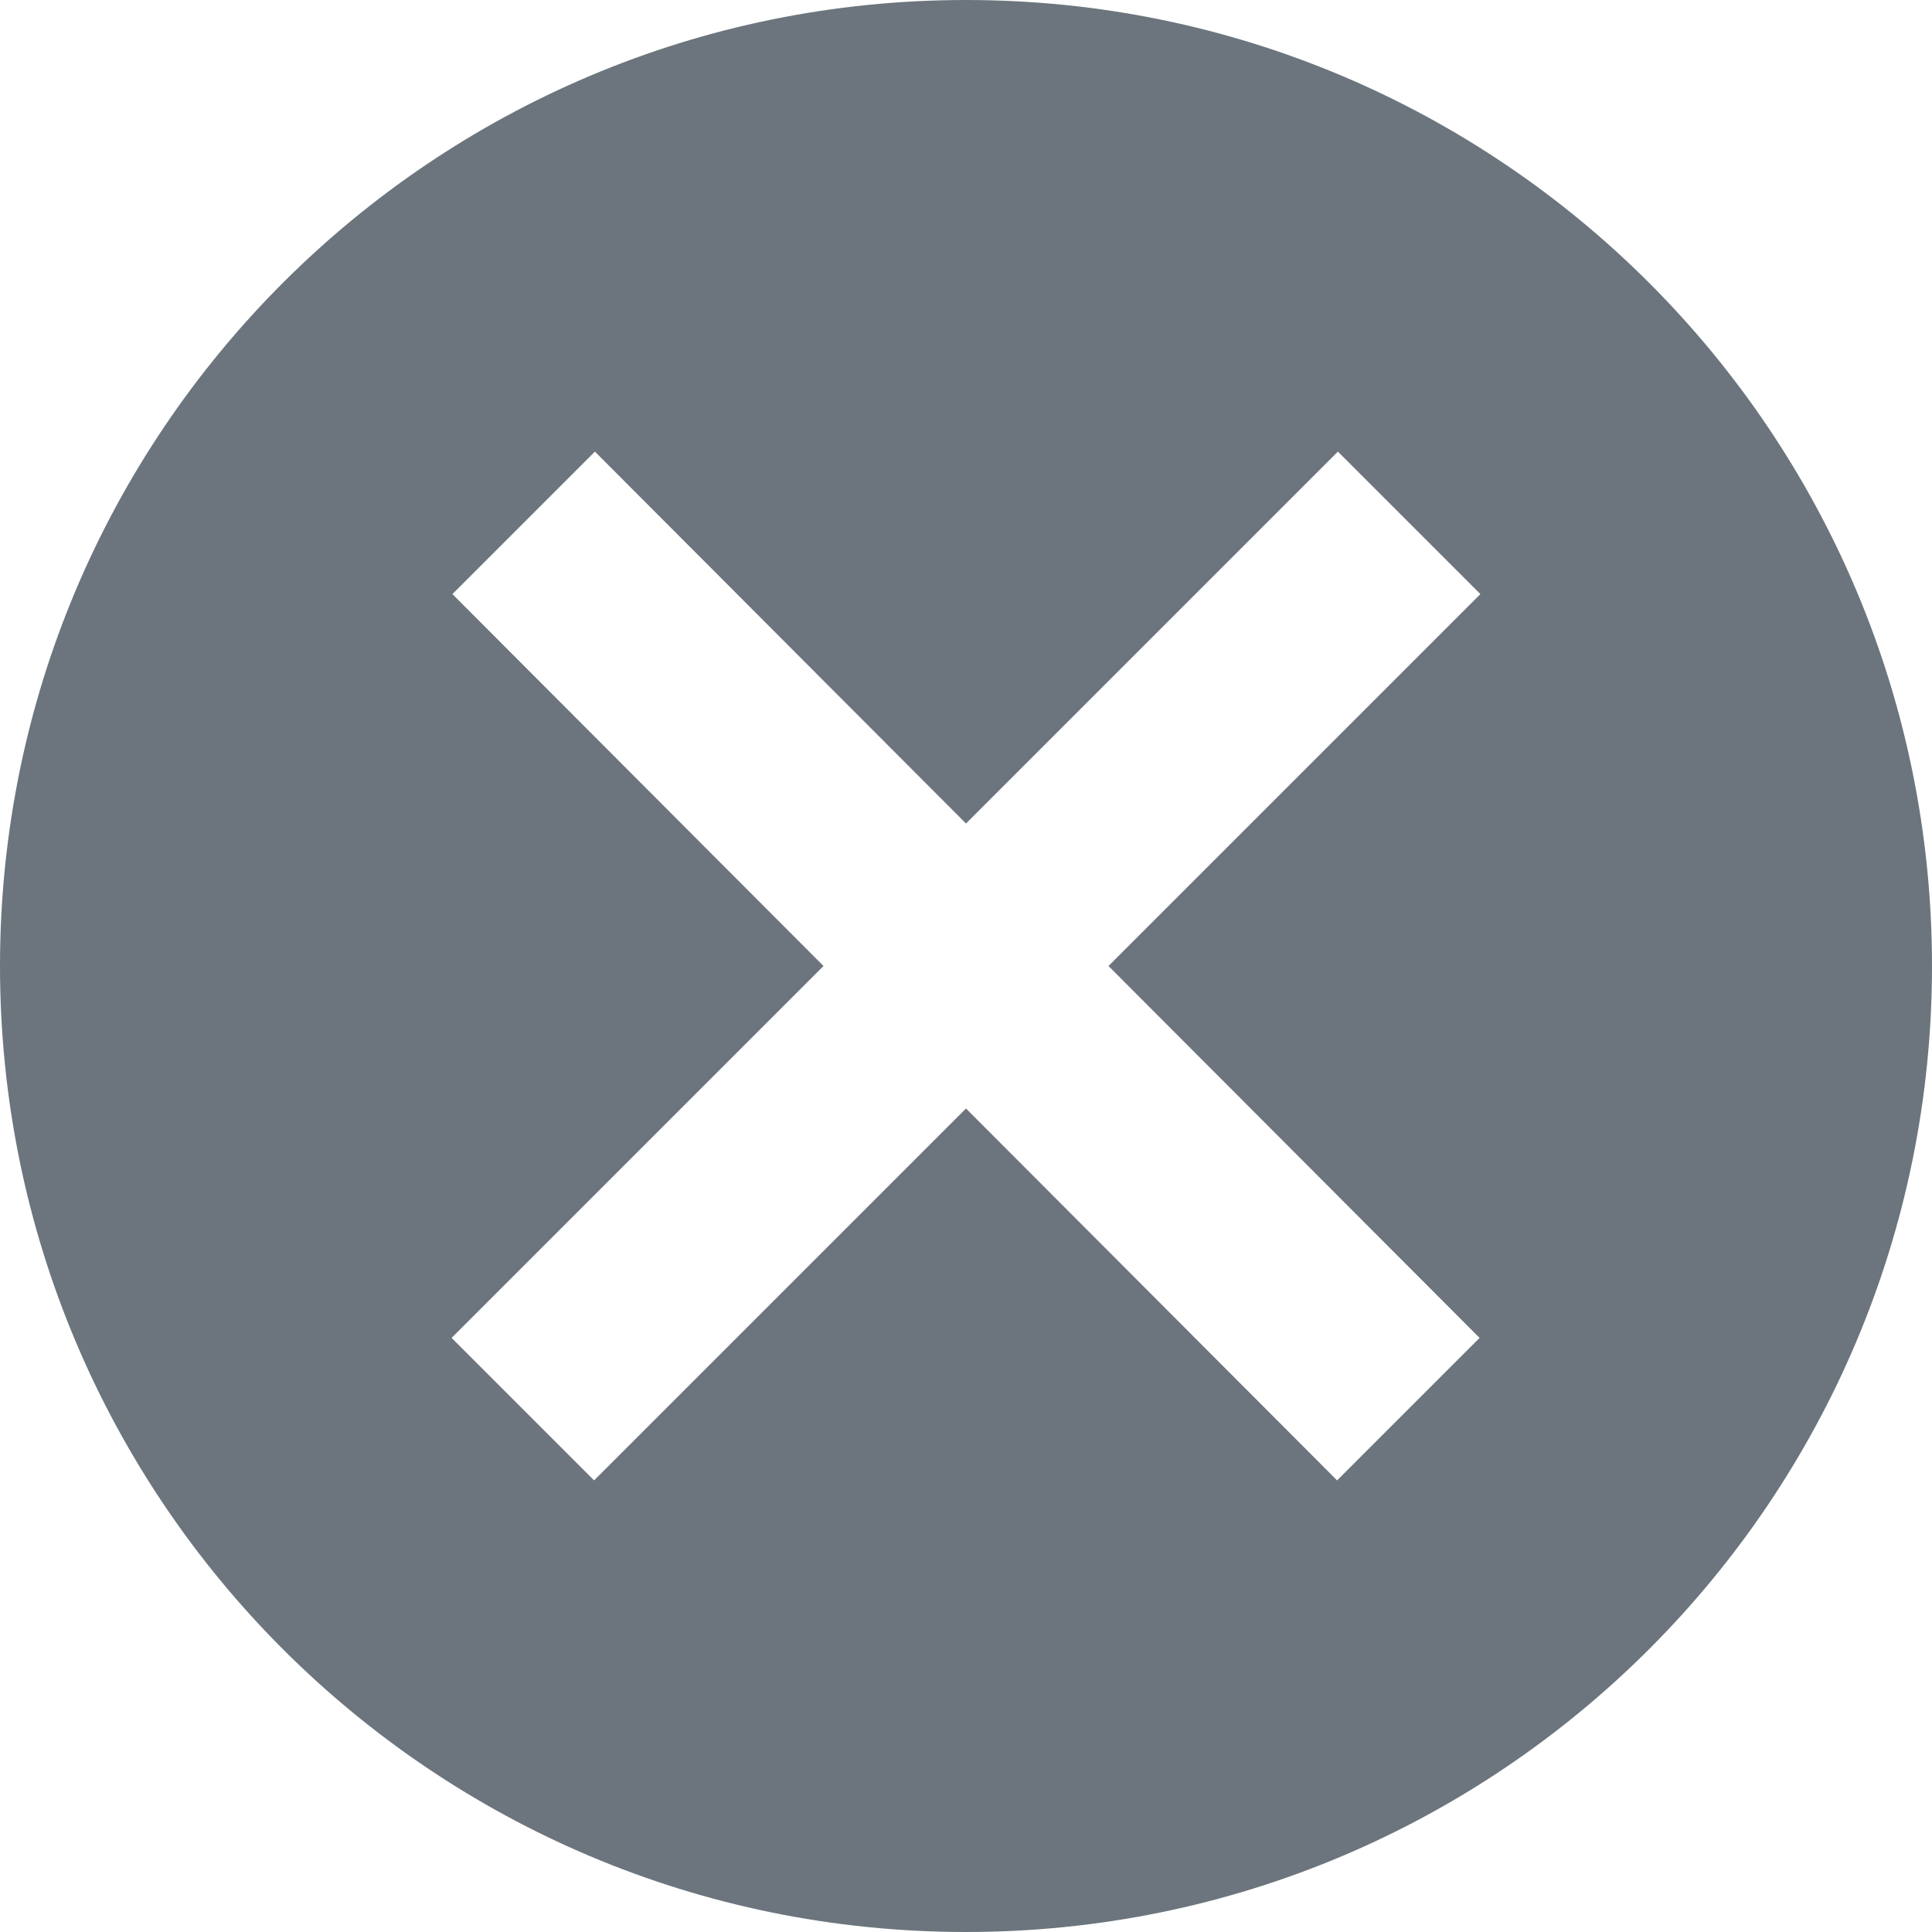 <!DOCTYPE svg PUBLIC "-//W3C//DTD SVG 1.1//EN" "http://www.w3.org/Graphics/SVG/1.1/DTD/svg11.dtd">
<!-- Uploaded to: SVG Repo, www.svgrepo.com, Transformed by: SVG Repo Mixer Tools -->
<svg fill="#6C757D" height="800px" width="800px" version="1.1" id="Filled_Icons" xmlns="http://www.w3.org/2000/svg" xmlns:xlink="http://www.w3.org/1999/xlink" x="0px" y="0px" viewBox="0 0 24 24" enable-background="new 0 0 24 24" xml:space="preserve">
<g id="SVGRepo_bgCarrier" stroke-width="0"/>
<g id="SVGRepo_tracerCarrier" stroke-linecap="round" stroke-linejoin="round"/>
<g id="SVGRepo_iconCarrier"> <g id="Status-Error-Filled"> <path d="M12,0C5.37,0,0,5.37,0,12s5.37,12,12,12s12-5.37,12-12S18.63,0,12,0z M18.38,16.62l-1.77,1.77L12,13.77l-4.62,4.62 l-1.77-1.77L10.23,12L5.62,7.38l1.77-1.77L12,10.23l4.62-4.62l1.77,1.77L13.77,12L18.38,16.62z"/> </g> </g>
</svg>